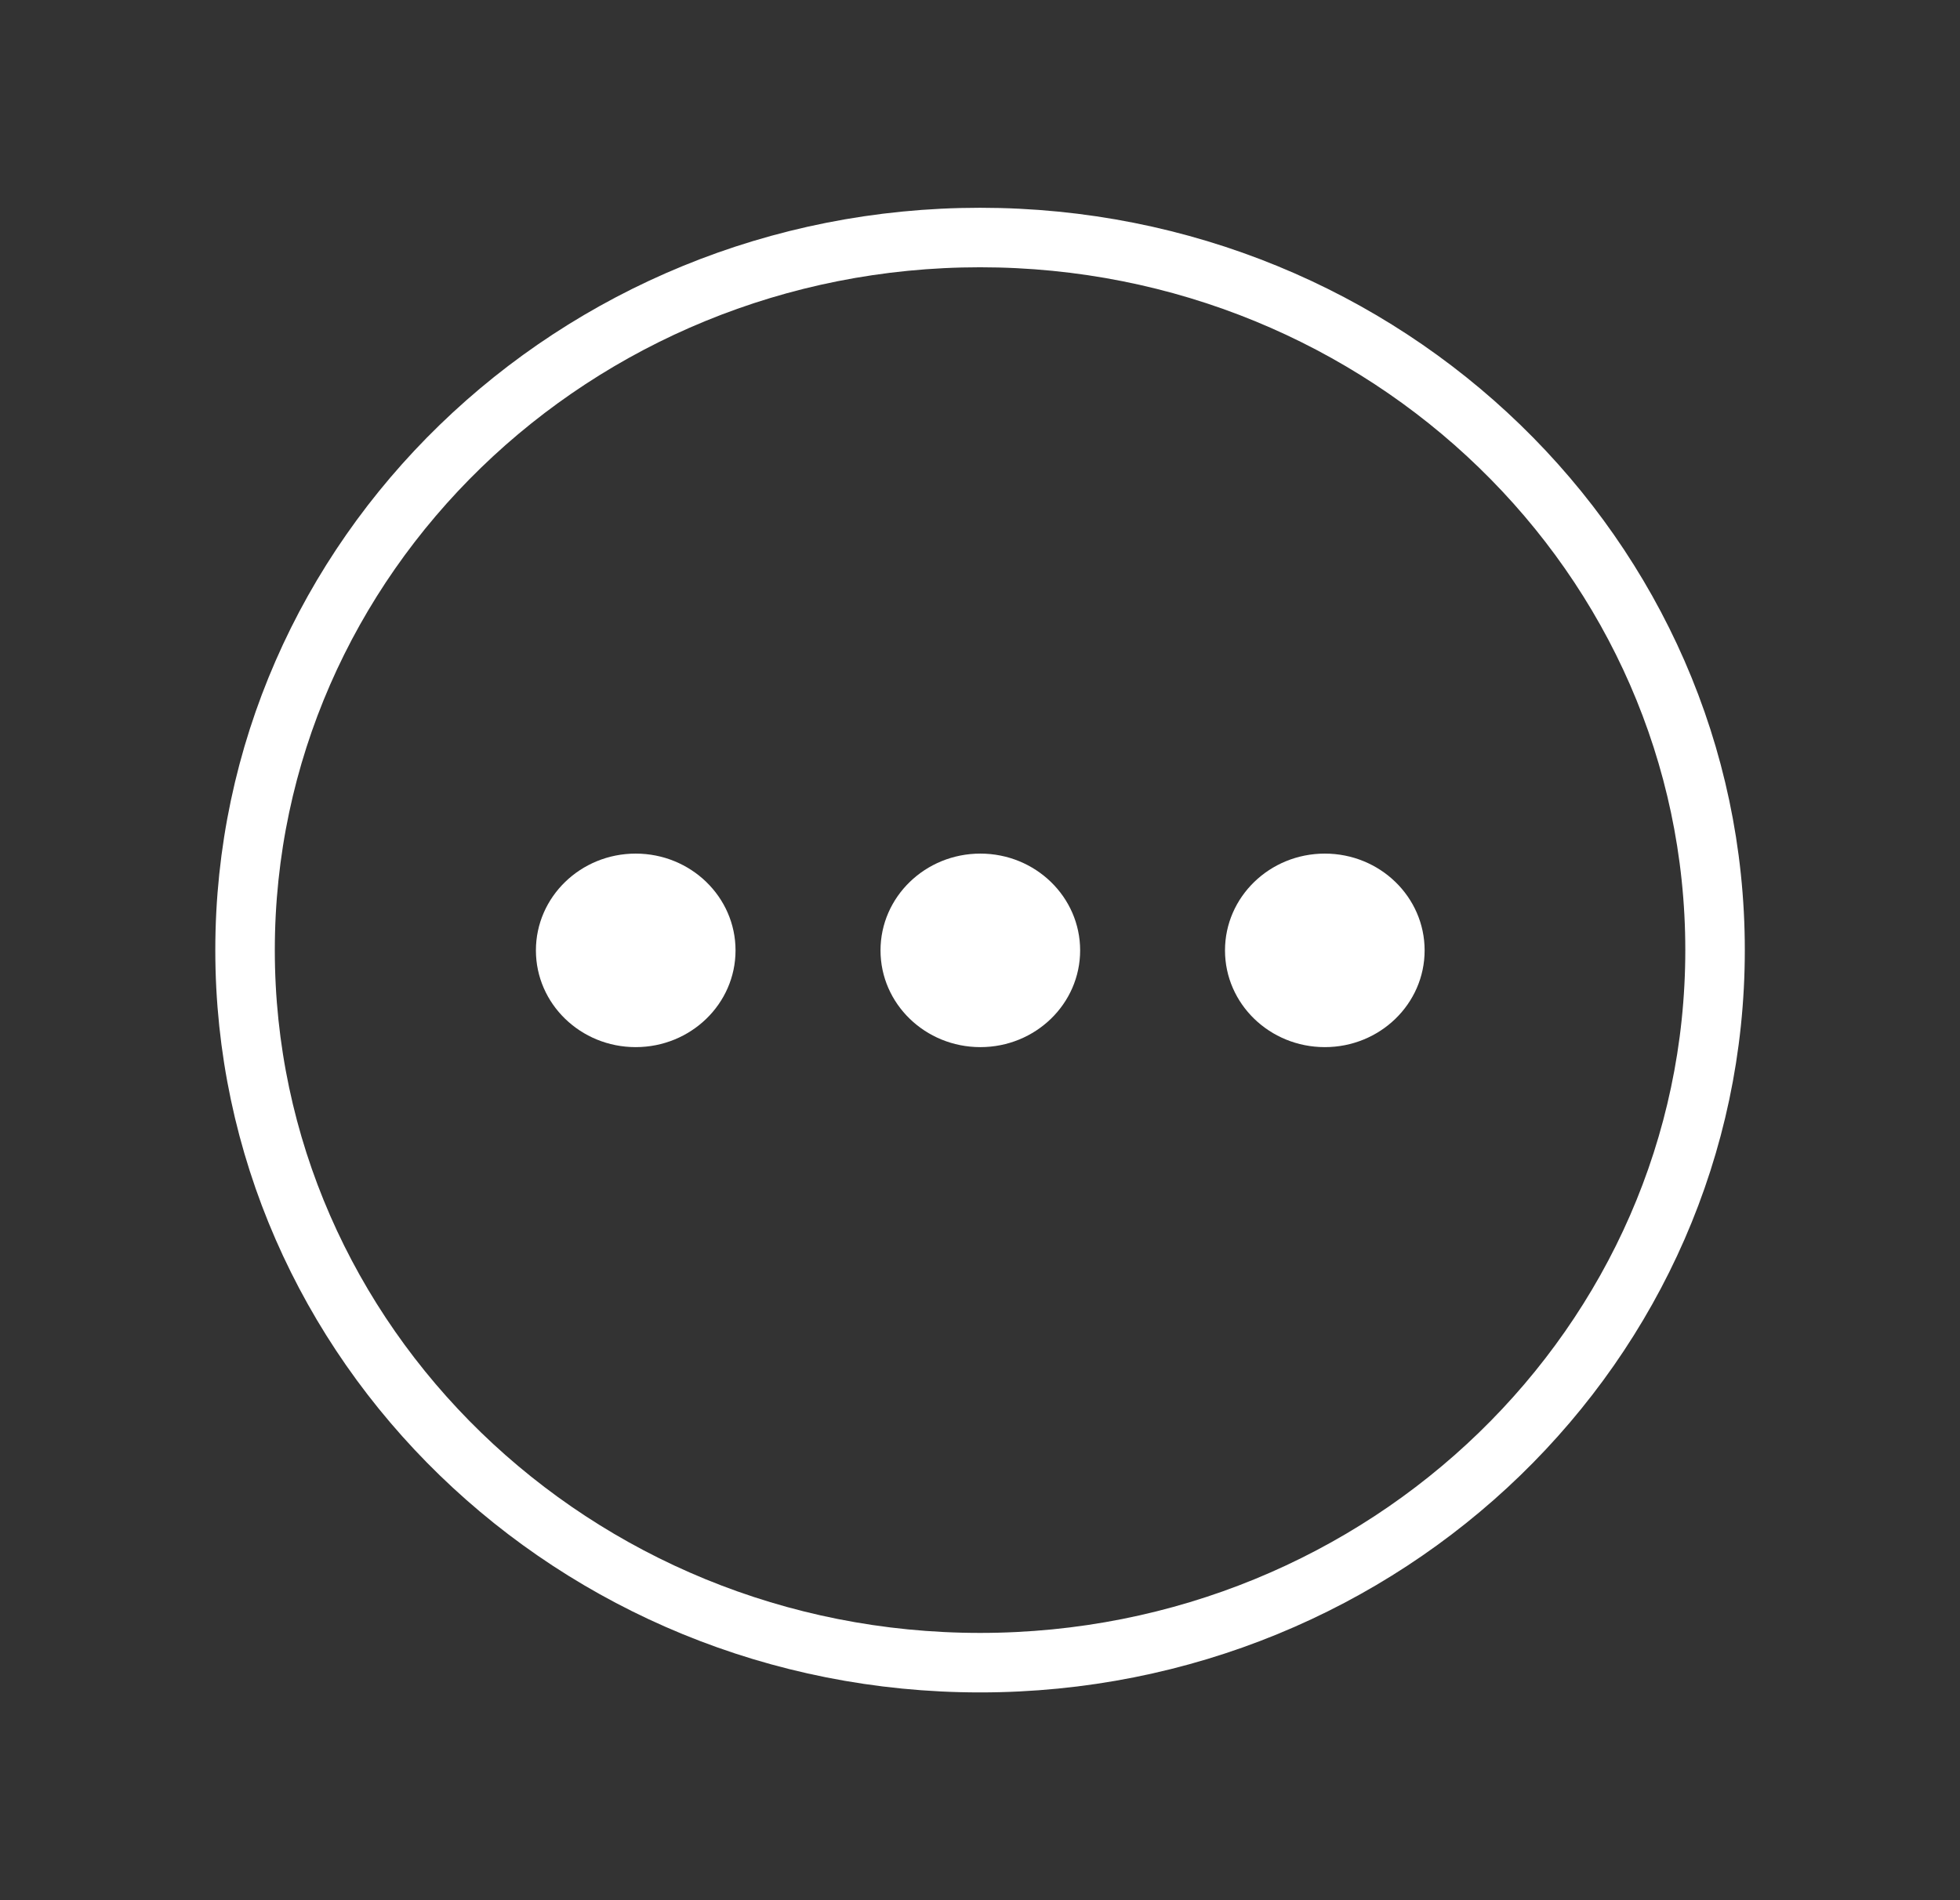 <svg width="33" height="32" viewBox="0 0 33 32" fill="none" xmlns="http://www.w3.org/2000/svg">
<rect x="0" y="0" width="33" height="32" fill="#333333" stroke="none"/>
<path d="M16.506 17.634C17.434 17.634 18.186 16.905 18.186 16.005C18.186 15.105 17.434 14.375 16.506 14.375C15.578 14.375 14.825 15.105 14.825 16.005C14.825 16.905 15.578 17.634 16.506 17.634Z" fill="white"/>
<path d="M22.306 17.634C23.234 17.634 23.986 16.905 23.986 16.005C23.986 15.105 23.234 14.375 22.306 14.375C21.377 14.375 20.625 15.105 20.625 16.005C20.625 16.905 21.377 17.634 22.306 17.634Z" fill="white"/>
<path d="M10.703 17.634C11.631 17.634 12.384 16.905 12.384 16.005C12.384 15.105 11.631 14.375 10.703 14.375C9.775 14.375 9.023 15.105 9.023 16.005C9.023 16.905 9.775 17.634 10.703 17.634Z" fill="white"/>
<path d="M28.876 16C28.876 9.375 23.333 4 16.501 4C9.669 4 4.126 9.375 4.126 16C4.126 22.625 9.669 28 16.501 28C23.333 28 28.876 22.625 28.876 16Z" stroke="white" stroke-width="1.002" stroke-miterlimit="10"/>
</svg>
